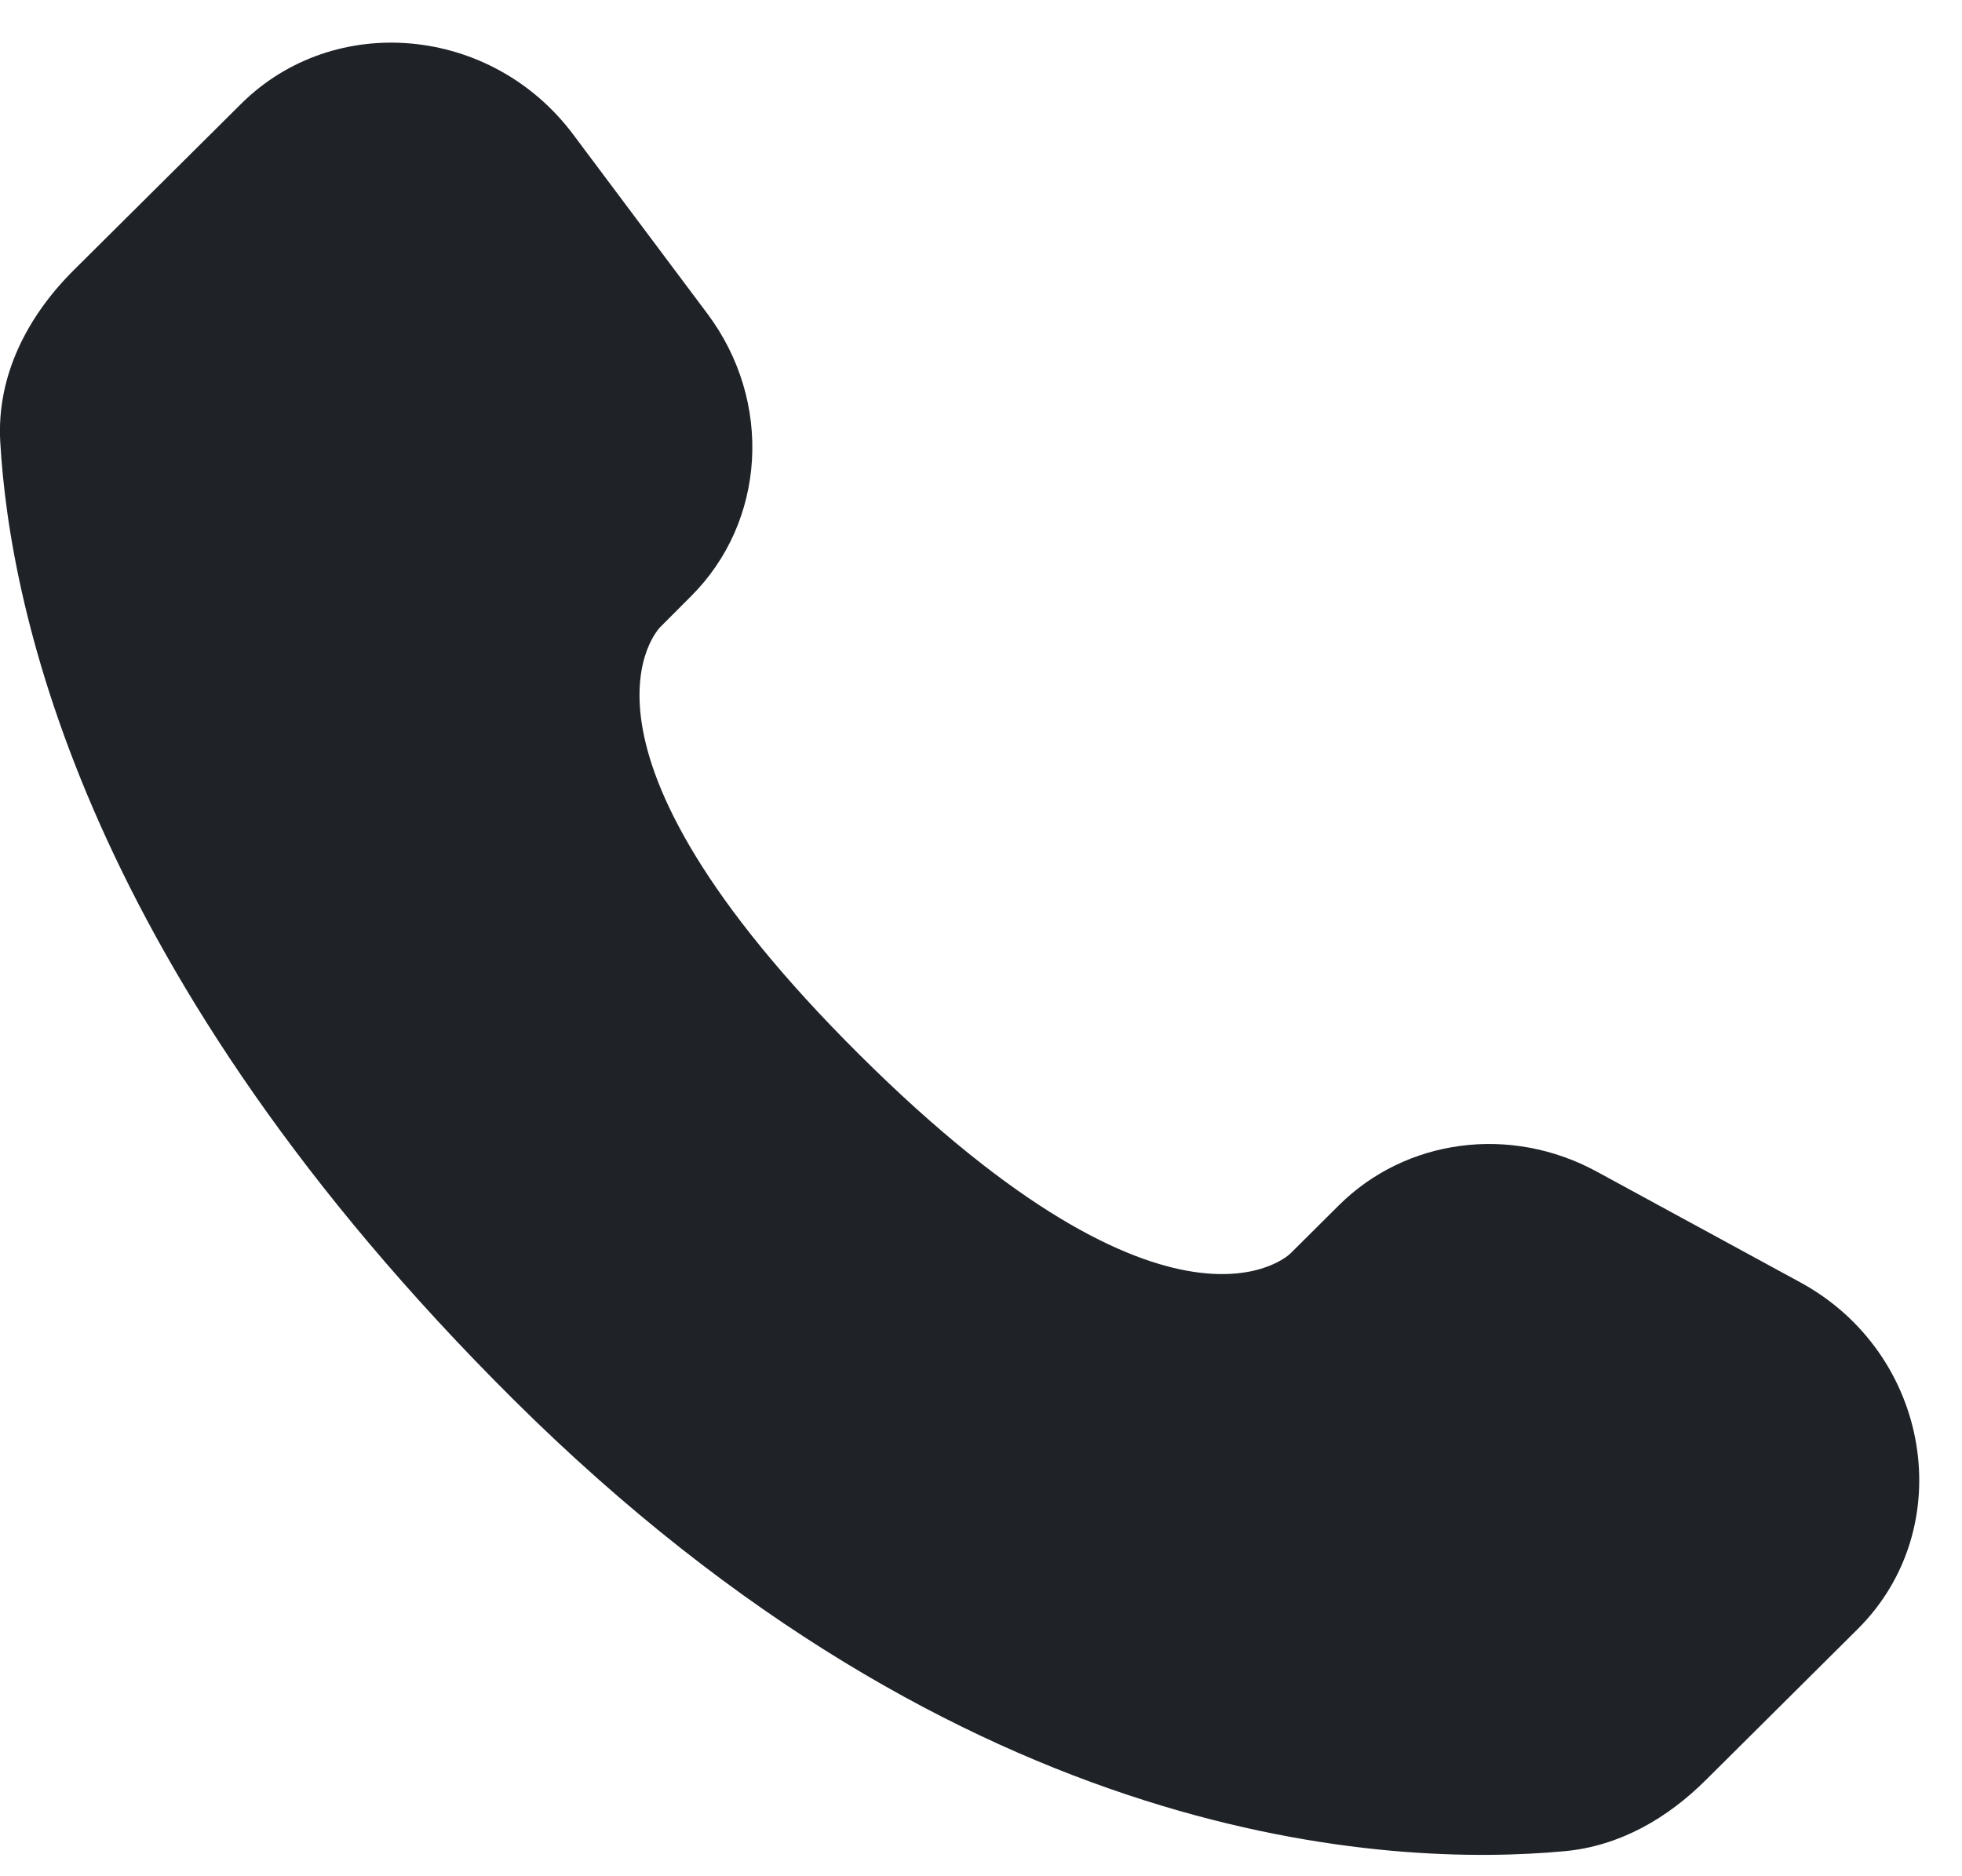 <svg width="23" height="22" viewBox="0 0 23 22" fill="none" xmlns="http://www.w3.org/2000/svg">
<path d="M15.695 14.133L15.126 14.699C15.126 14.699 13.773 16.044 10.079 12.371C6.385 8.699 7.739 7.354 7.739 7.354L8.096 6.996C8.98 6.119 9.064 4.709 8.293 3.679L6.718 1.575C5.763 0.3 3.919 0.131 2.825 1.219L0.863 3.169C0.321 3.709 -0.041 4.406 0.003 5.181C0.115 7.165 1.012 11.431 6.018 16.409C11.326 21.686 16.308 21.896 18.344 21.706C18.989 21.646 19.549 21.319 20 20.869L21.775 19.104C22.975 17.913 22.637 15.869 21.102 15.035L18.715 13.736C17.707 13.189 16.483 13.35 15.695 14.133Z" fill="#1F2328"/>
</svg>
